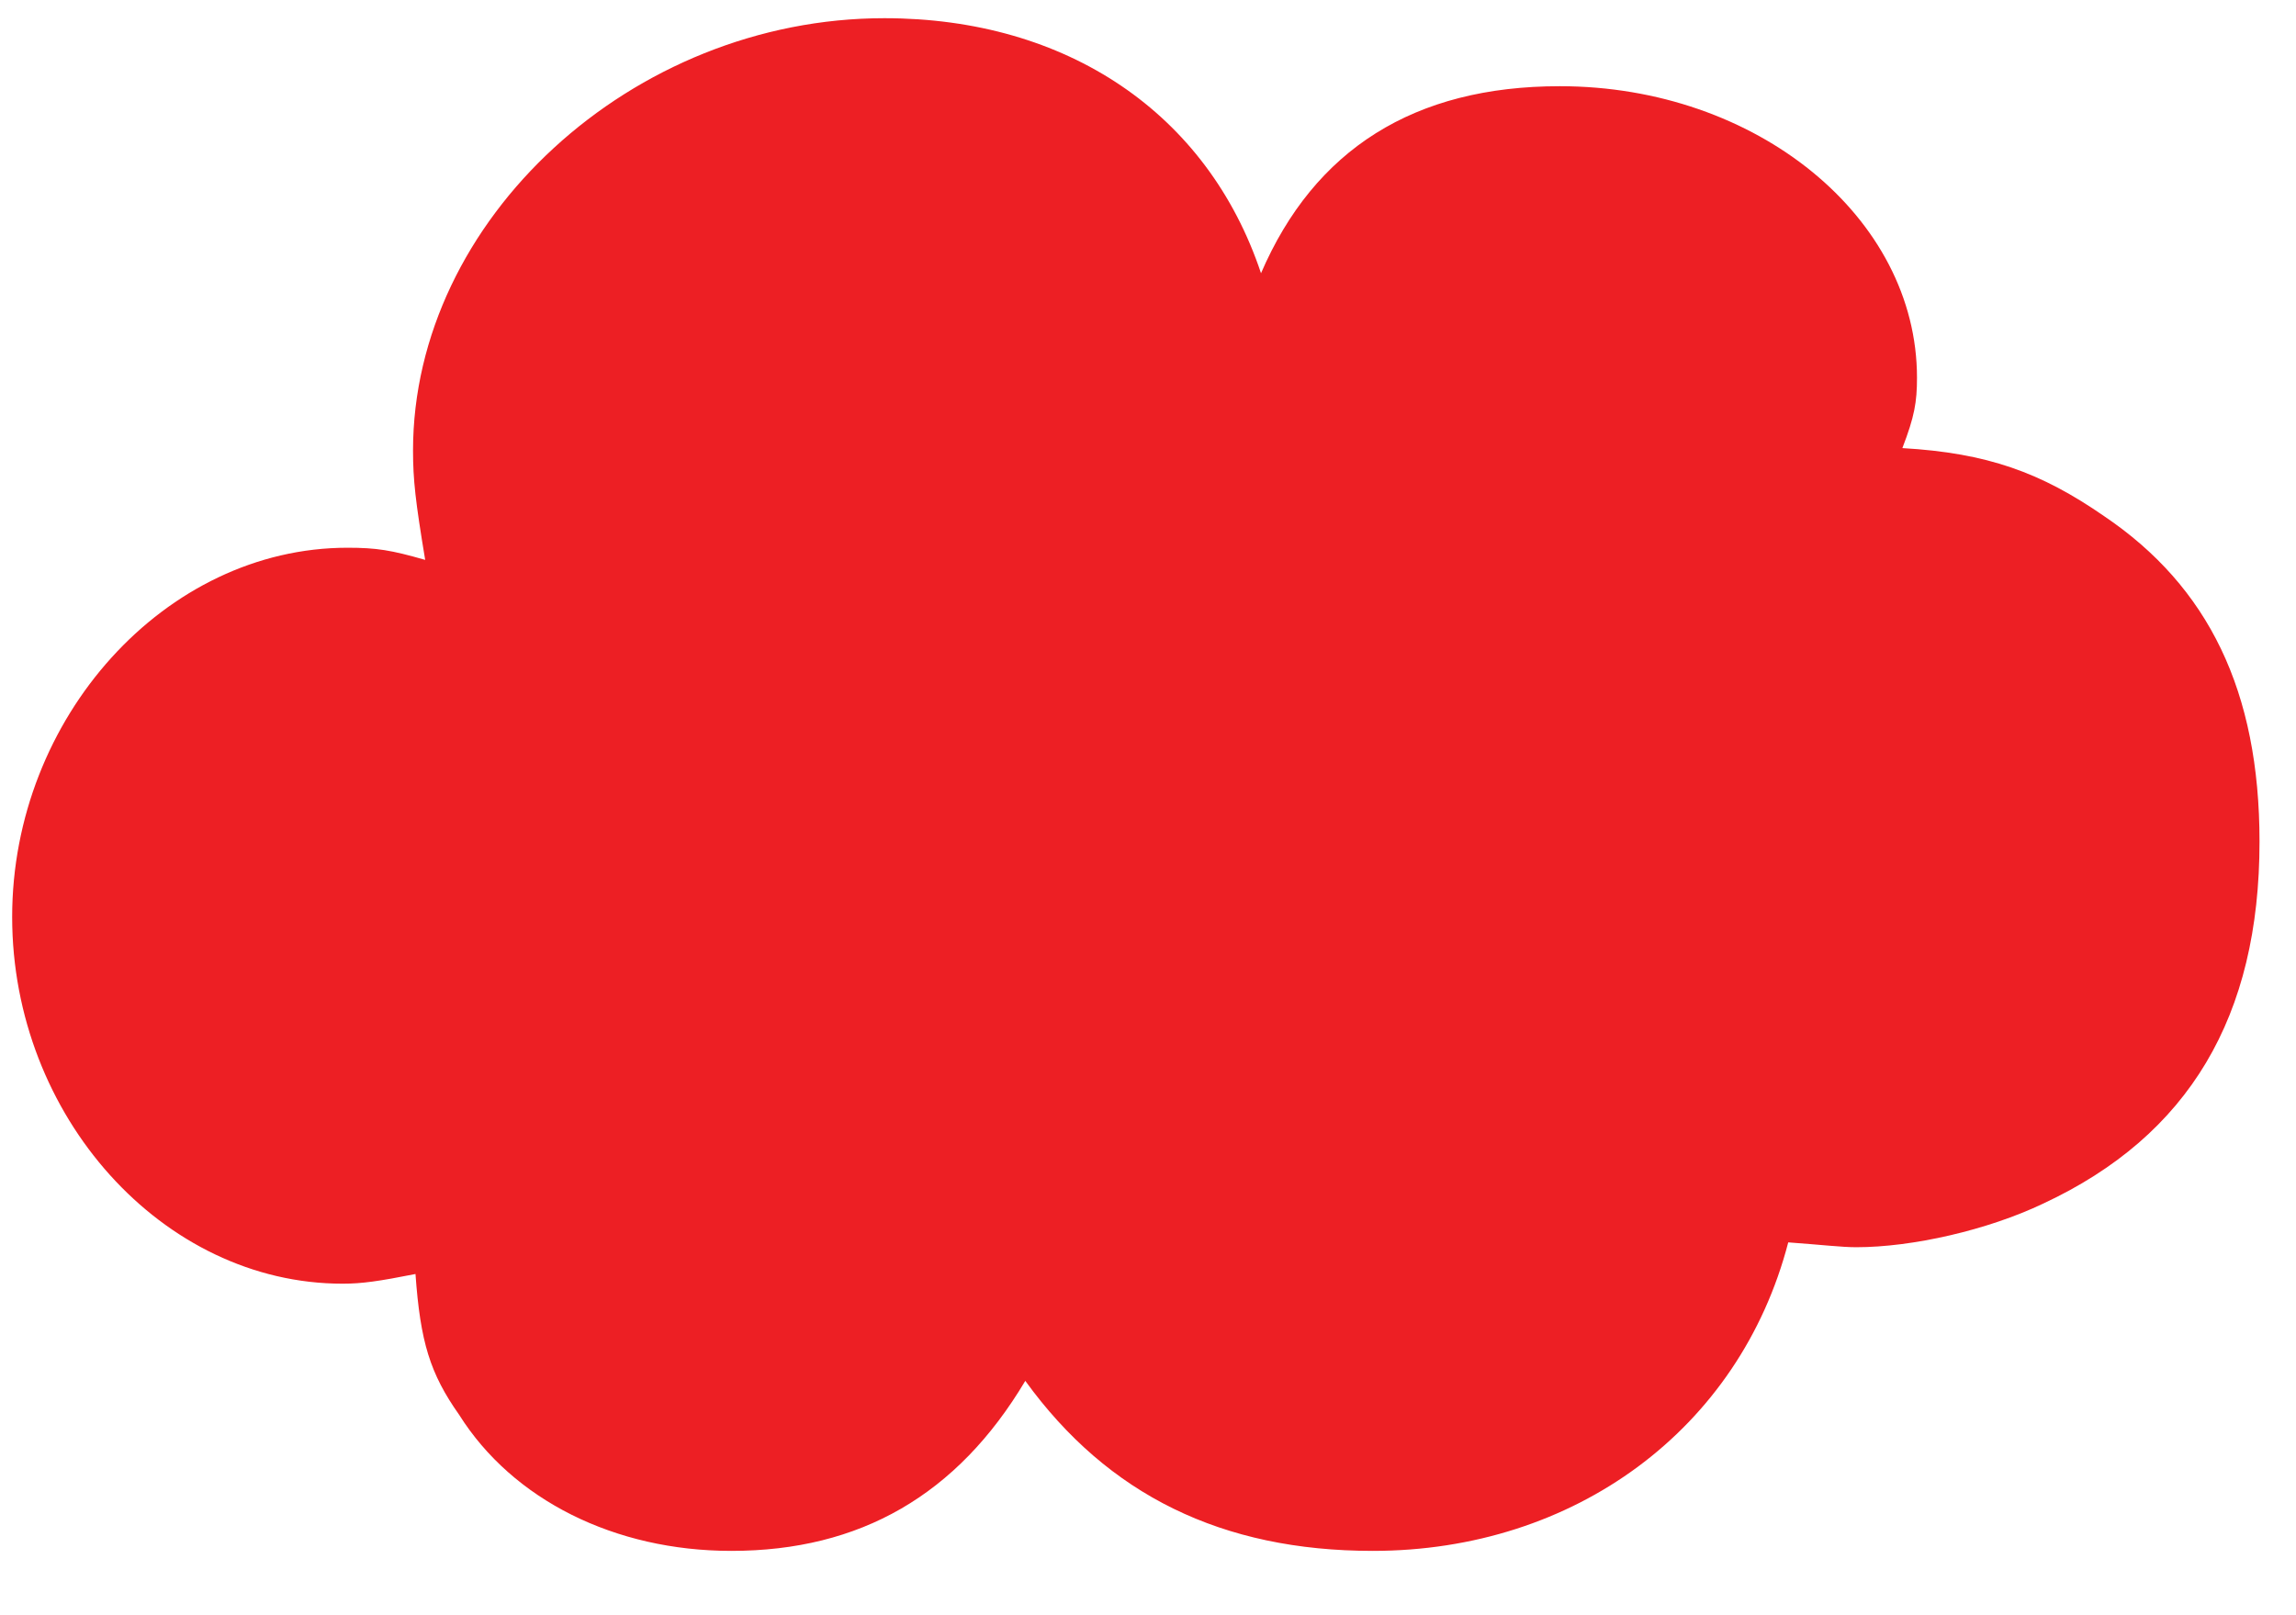 <?xml version="1.0" encoding="UTF-8"?>
<svg width="27px" height="19px" viewBox="0 0 27 19" version="1.1" xmlns="http://www.w3.org/2000/svg" xmlns:xlink="http://www.w3.org/1999/xlink">
    <title>Special/Nuage</title>
    <g id="Styles" stroke="none" stroke-width="1" fill="none" fill-rule="evenodd">
        <g id="Typography" transform="translate(-408, -1367)" fill="#ED1F24" fill-rule="nonzero">
            <g id="☁" transform="translate(406, 1361.5)">
                <path d="M18.143,23.743 C20.514,23.743 22.457,22.314 23.029,20.114 C23.429,20.143 23.657,20.171 23.829,20.171 C24.486,20.171 25.371,19.971 26.029,19.657 C27.743,18.857 28.571,17.457 28.571,15.4 C28.571,13.629 27.971,12.4 26.743,11.571 C26,11.057 25.371,10.829 24.371,10.771 C24.514,10.4 24.543,10.229 24.543,9.943 C24.543,8.057 22.657,6.514 20.343,6.514 C18.629,6.514 17.457,7.257 16.829,8.714 C16.2,6.829 14.543,5.714 12.4,5.714 C9.429,5.714 6.857,8.086 6.857,10.8 C6.857,11.143 6.886,11.4 7,12.086 C6.6,11.971 6.429,11.943 6.086,11.943 C3.943,11.943 2.143,13.943 2.143,16.286 C2.143,18.629 3.914,20.6 6.029,20.6 C6.257,20.6 6.457,20.571 6.886,20.486 C6.943,21.286 7.057,21.657 7.4,22.143 C8.029,23.143 9.229,23.743 10.6,23.743 C12.114,23.743 13.257,23.086 14.057,21.743 C15.029,23.086 16.371,23.743 18.143,23.743 Z"></path>
            </g>
        </g>
    </g>
</svg>